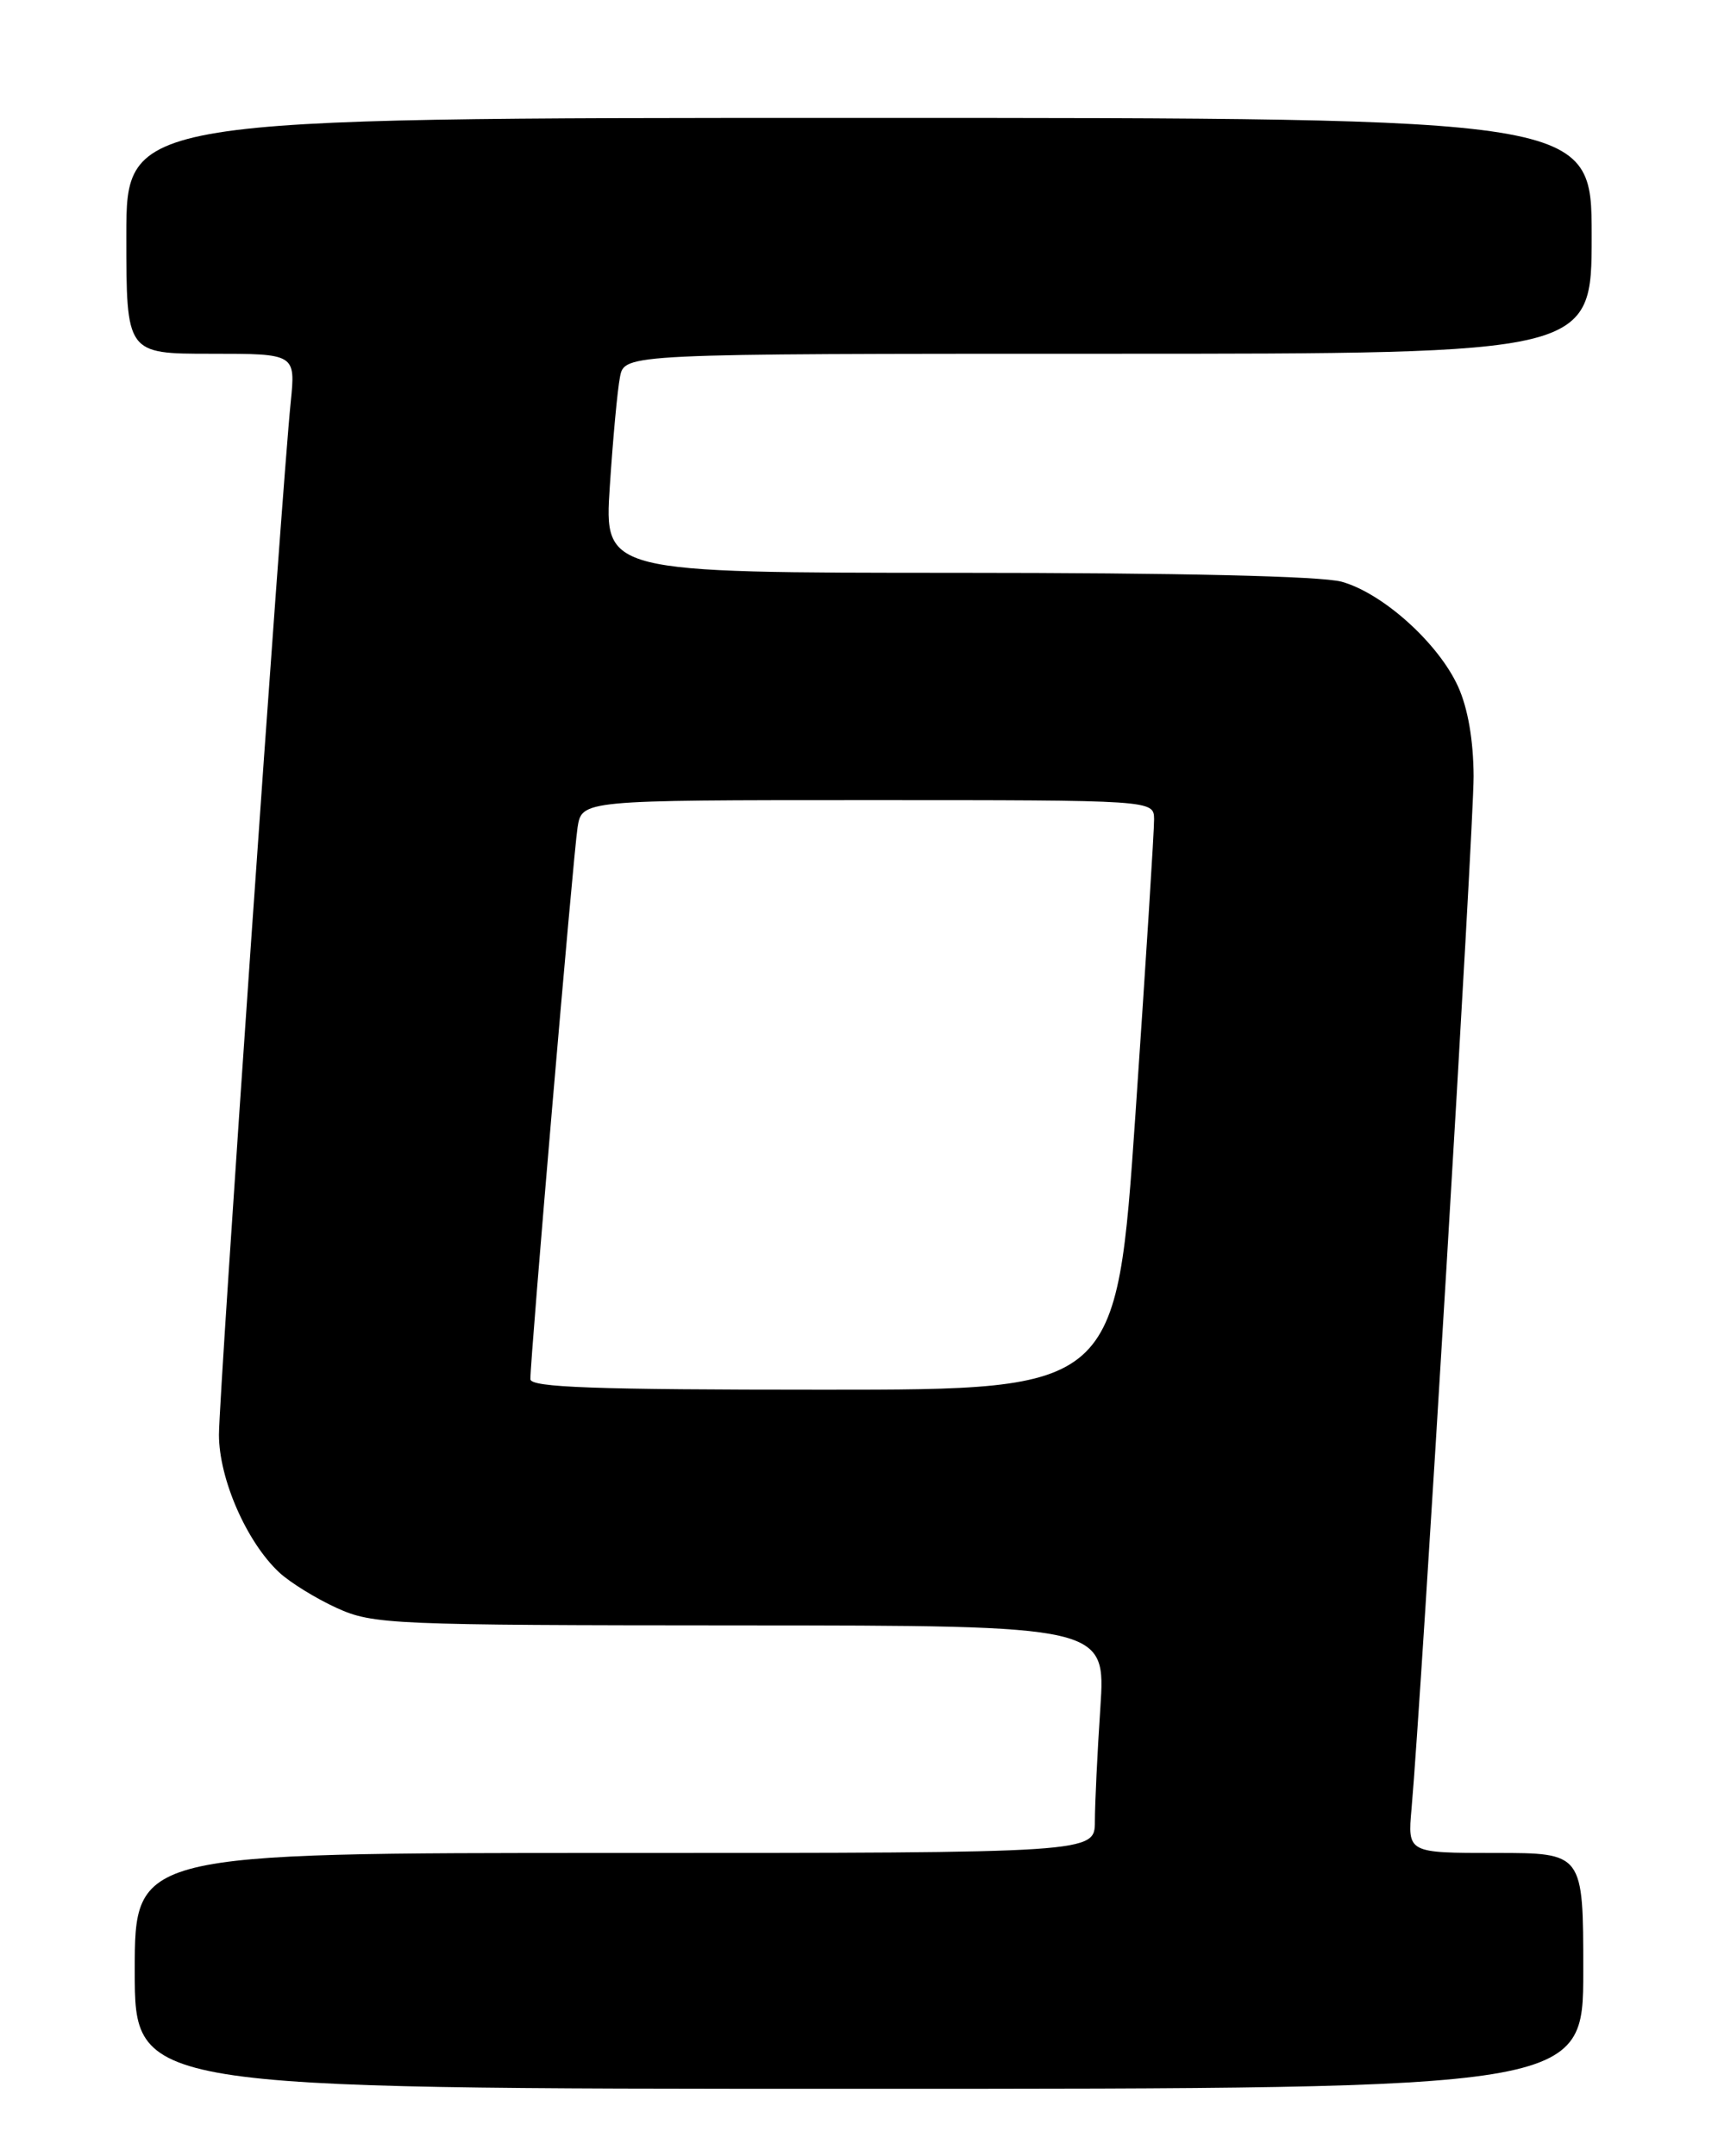 <?xml version="1.0" encoding="UTF-8" standalone="no"?>
<!DOCTYPE svg PUBLIC "-//W3C//DTD SVG 1.1//EN" "http://www.w3.org/Graphics/SVG/1.1/DTD/svg11.dtd" >
<svg xmlns="http://www.w3.org/2000/svg" xmlns:xlink="http://www.w3.org/1999/xlink" version="1.1" viewBox="0 0 204 256">
 <g >
 <path fill="currentColor"
d=" M 188.00 234.00 C 188.00 220.00 188.00 220.00 177.57 220.00 C 167.14 220.00 167.14 220.00 167.61 214.75 C 168.78 201.56 175.00 98.11 174.98 92.17 C 174.96 87.89 174.30 84.07 173.13 81.50 C 170.79 76.36 164.20 70.43 159.32 69.07 C 156.91 68.40 140.06 68.01 113.62 68.01 C 71.74 68.00 71.74 68.00 72.41 57.75 C 72.78 52.11 73.32 46.26 73.62 44.75 C 74.16 42.00 74.16 42.00 131.58 42.00 C 189.00 42.00 189.00 42.00 189.00 28.00 C 189.00 14.00 189.00 14.00 102.00 14.00 C 15.00 14.00 15.00 14.00 15.00 28.00 C 15.00 42.00 15.00 42.00 25.05 42.00 C 35.10 42.00 35.10 42.00 34.52 47.75 C 33.45 58.20 26.00 165.51 26.00 170.34 C 26.00 175.58 29.28 183.08 33.15 186.69 C 34.44 187.89 37.52 189.79 40.00 190.92 C 44.31 192.87 46.38 192.96 87.90 192.98 C 131.30 193.00 131.30 193.00 130.66 202.75 C 130.30 208.11 130.01 214.19 130.01 216.25 C 130.00 220.00 130.00 220.00 73.00 220.00 C 16.00 220.00 16.00 220.00 16.00 234.00 C 16.00 248.00 16.00 248.00 102.00 248.00 C 188.00 248.00 188.00 248.00 188.00 234.00 Z  M 62.98 163.75 C 62.95 161.42 68.07 101.52 68.58 98.25 C 69.09 95.00 69.09 95.00 103.05 95.00 C 137.00 95.00 137.00 95.00 137.04 97.25 C 137.06 98.49 136.06 114.24 134.83 132.25 C 132.58 165.00 132.58 165.00 97.79 165.00 C 70.63 165.00 63.00 164.73 62.98 163.75 Z "/>
</g>
</svg>